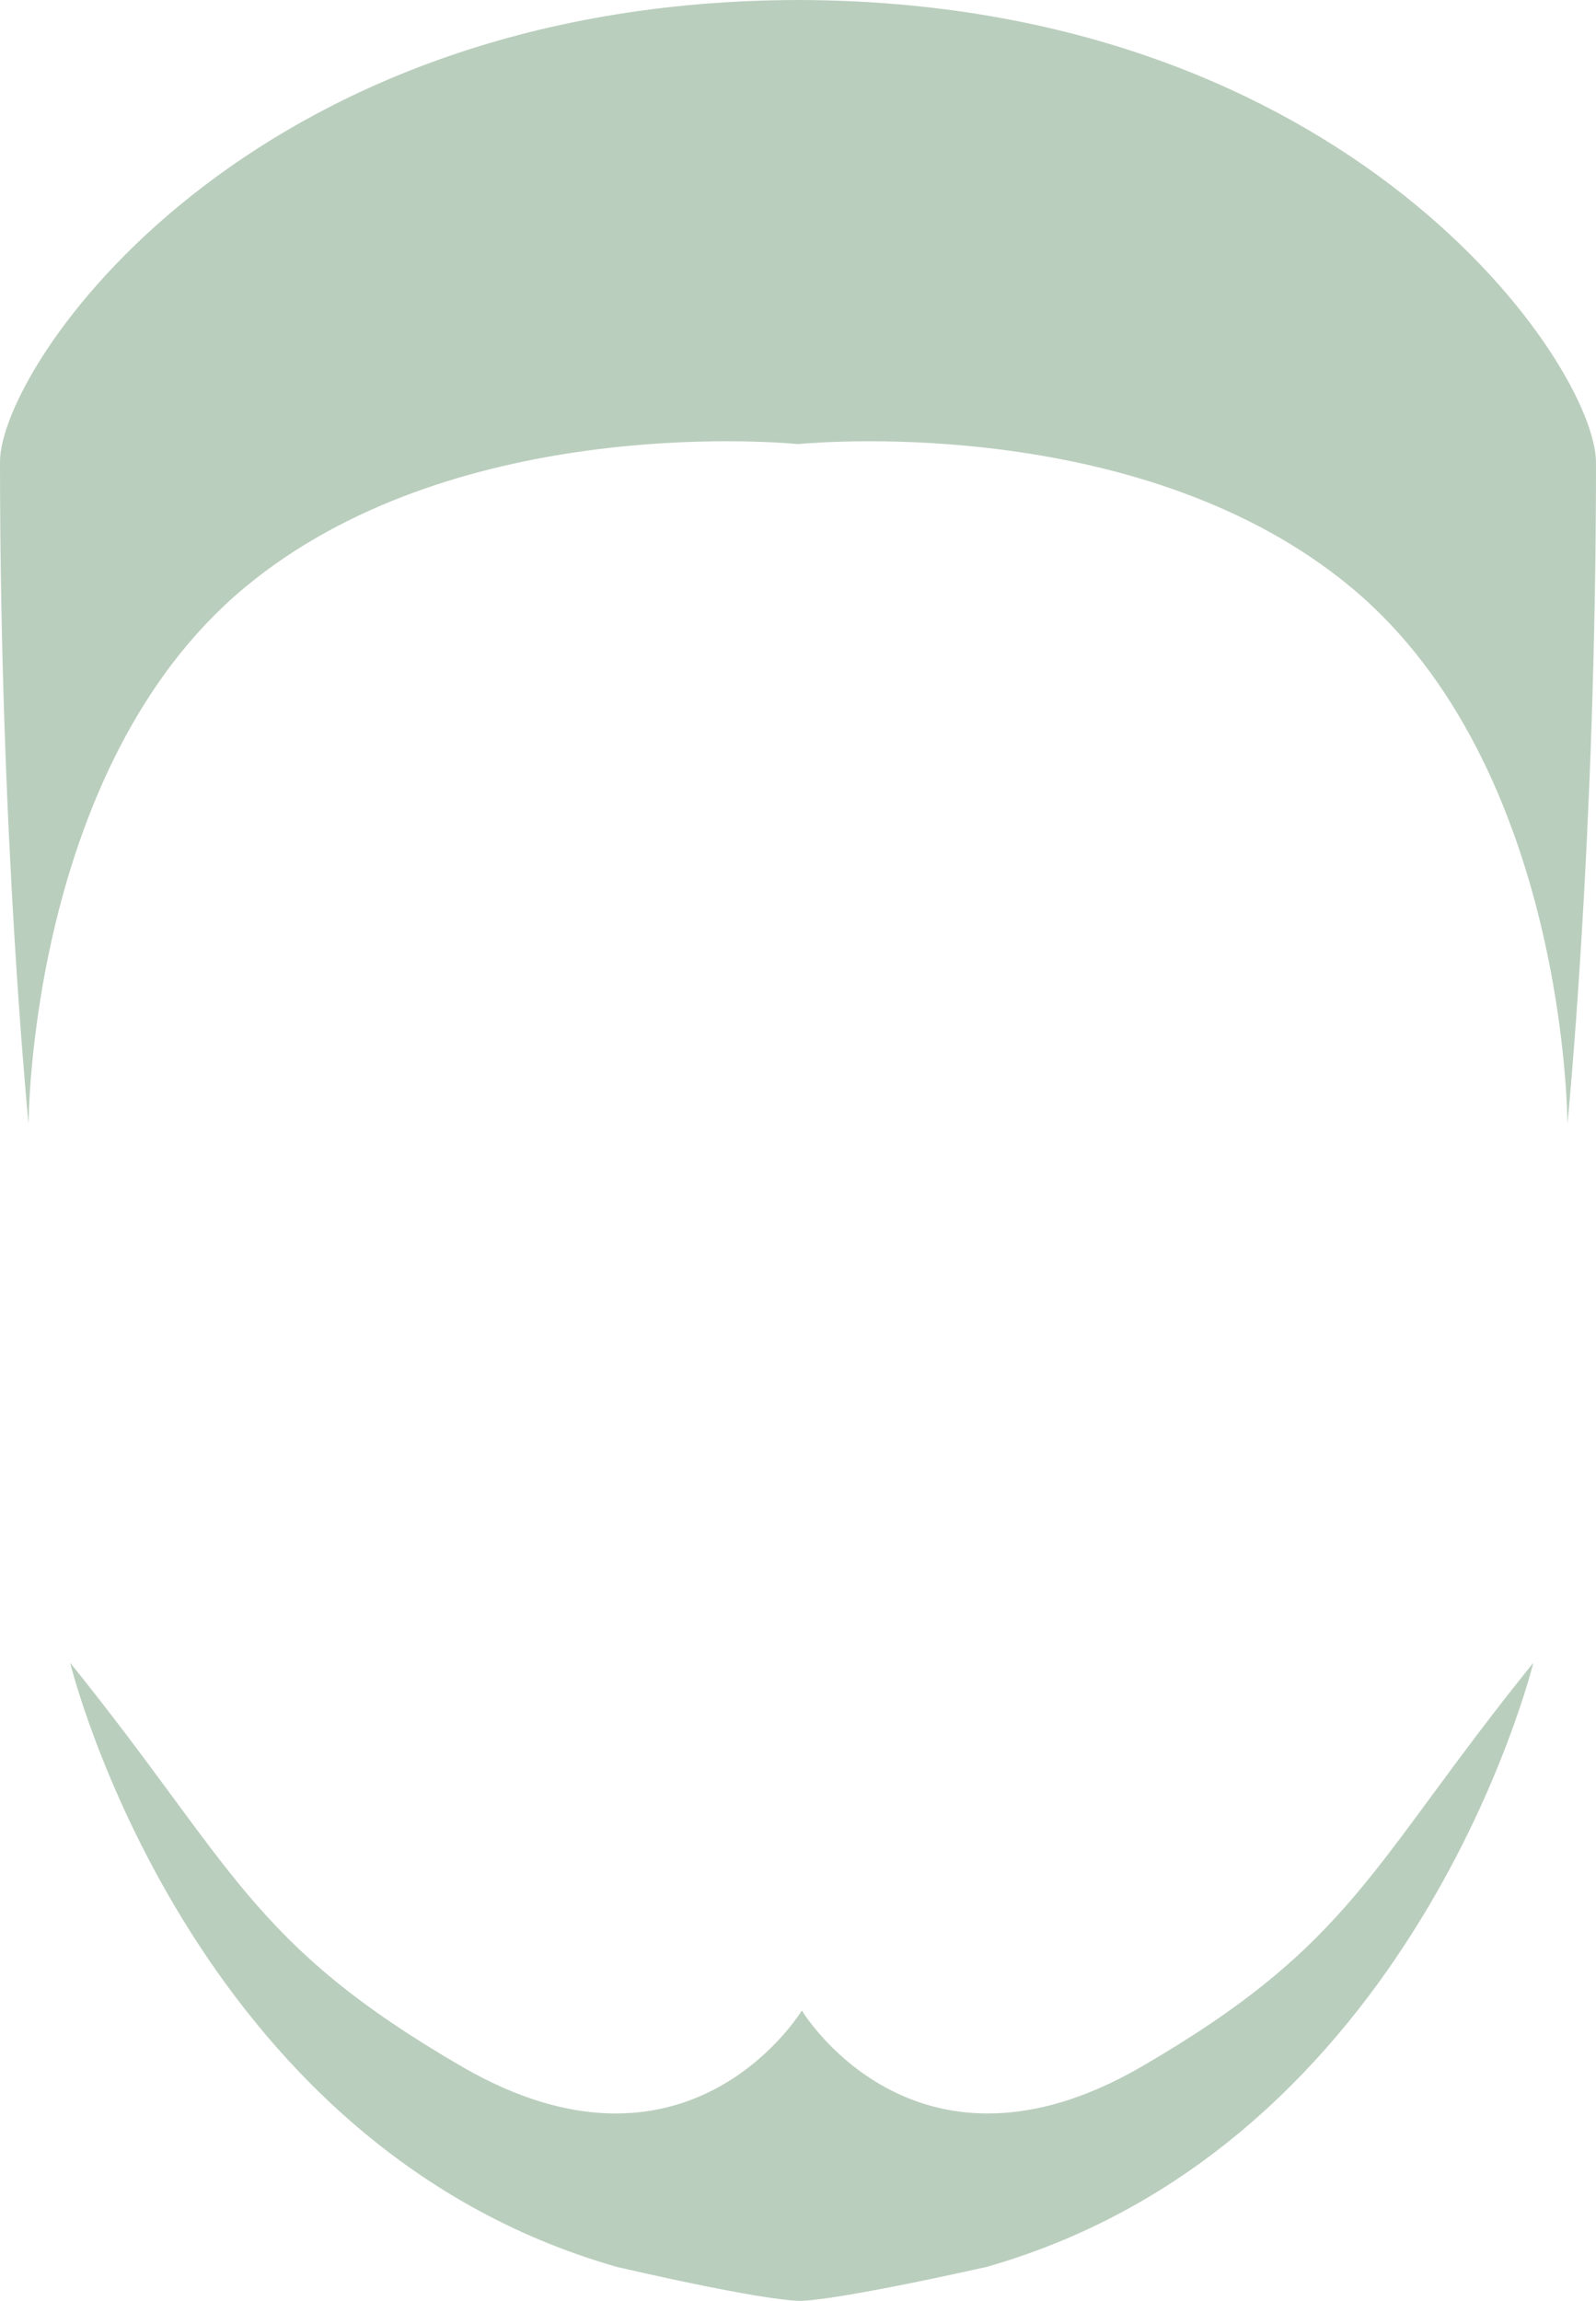 <svg id="katman_2" data-name="katman 2" xmlns="http://www.w3.org/2000/svg" width="72.57" height="104.612" viewBox="0 0 72.57 104.612">
  <g id="katman_1" data-name="katman 1">
    <path id="Path_142" data-name="Path 142" d="M36.29,20.19Z" fill="rgba(119, 159, 125, 0.5)"/>
    <path id="Path_143" data-name="Path 143" d="M36.29,20.19Z" fill="rgba(119, 159, 125, 0.5)"/>
    <path id="Path_144" data-name="Path 144" d="M36.29,20.19Z" fill="rgba(119, 159, 125, 0.5)"/>
    <path id="Path_145" data-name="Path 145" d="M36.29,0Z" fill="rgba(119, 159, 125, 0.5)"/>
    <path id="Path_146" data-name="Path 146" d="M36.28,20.19Z" fill="rgba(119, 159, 125, 0.5)"/>
    <path id="Path_147" data-name="Path 147" d="M36.29,0C11.15.05,0,16.65,0,21,0,38.19,1.3,51.1,1.3,51.1s0-16.22,9.83-24.39c9.33-7.76,23.73-6.65,25.16-6.52,1.42-.13,15.82-1.24,25.15,6.52,9.83,8.17,9.83,24.39,9.83,24.39s1.3-12.91,1.3-30.07C72.57,16.65,61.42.05,36.29,0Z" fill="rgba(119, 159, 125, 0.5)"/>
    <path id="Path_148" data-name="Path 148" d="M51.84,94c-10,5.75-15.1-2.13-15.38-2.59-.29.46-5.39,8.34-15.39,2.59-9.74-5.64-10.42-9.16-17.88-18.4,0,0,5.33,21.91,24.87,27.47,6.92,1.59,8.29,1.55,8.4,1.54s1.47,0,8.39-1.54C64.39,97.51,69.72,75.6,69.72,75.6,62.26,84.84,61.58,88.36,51.84,94Z" fill="rgba(119, 159, 125, 0.5)"/>
  </g>
</svg>
